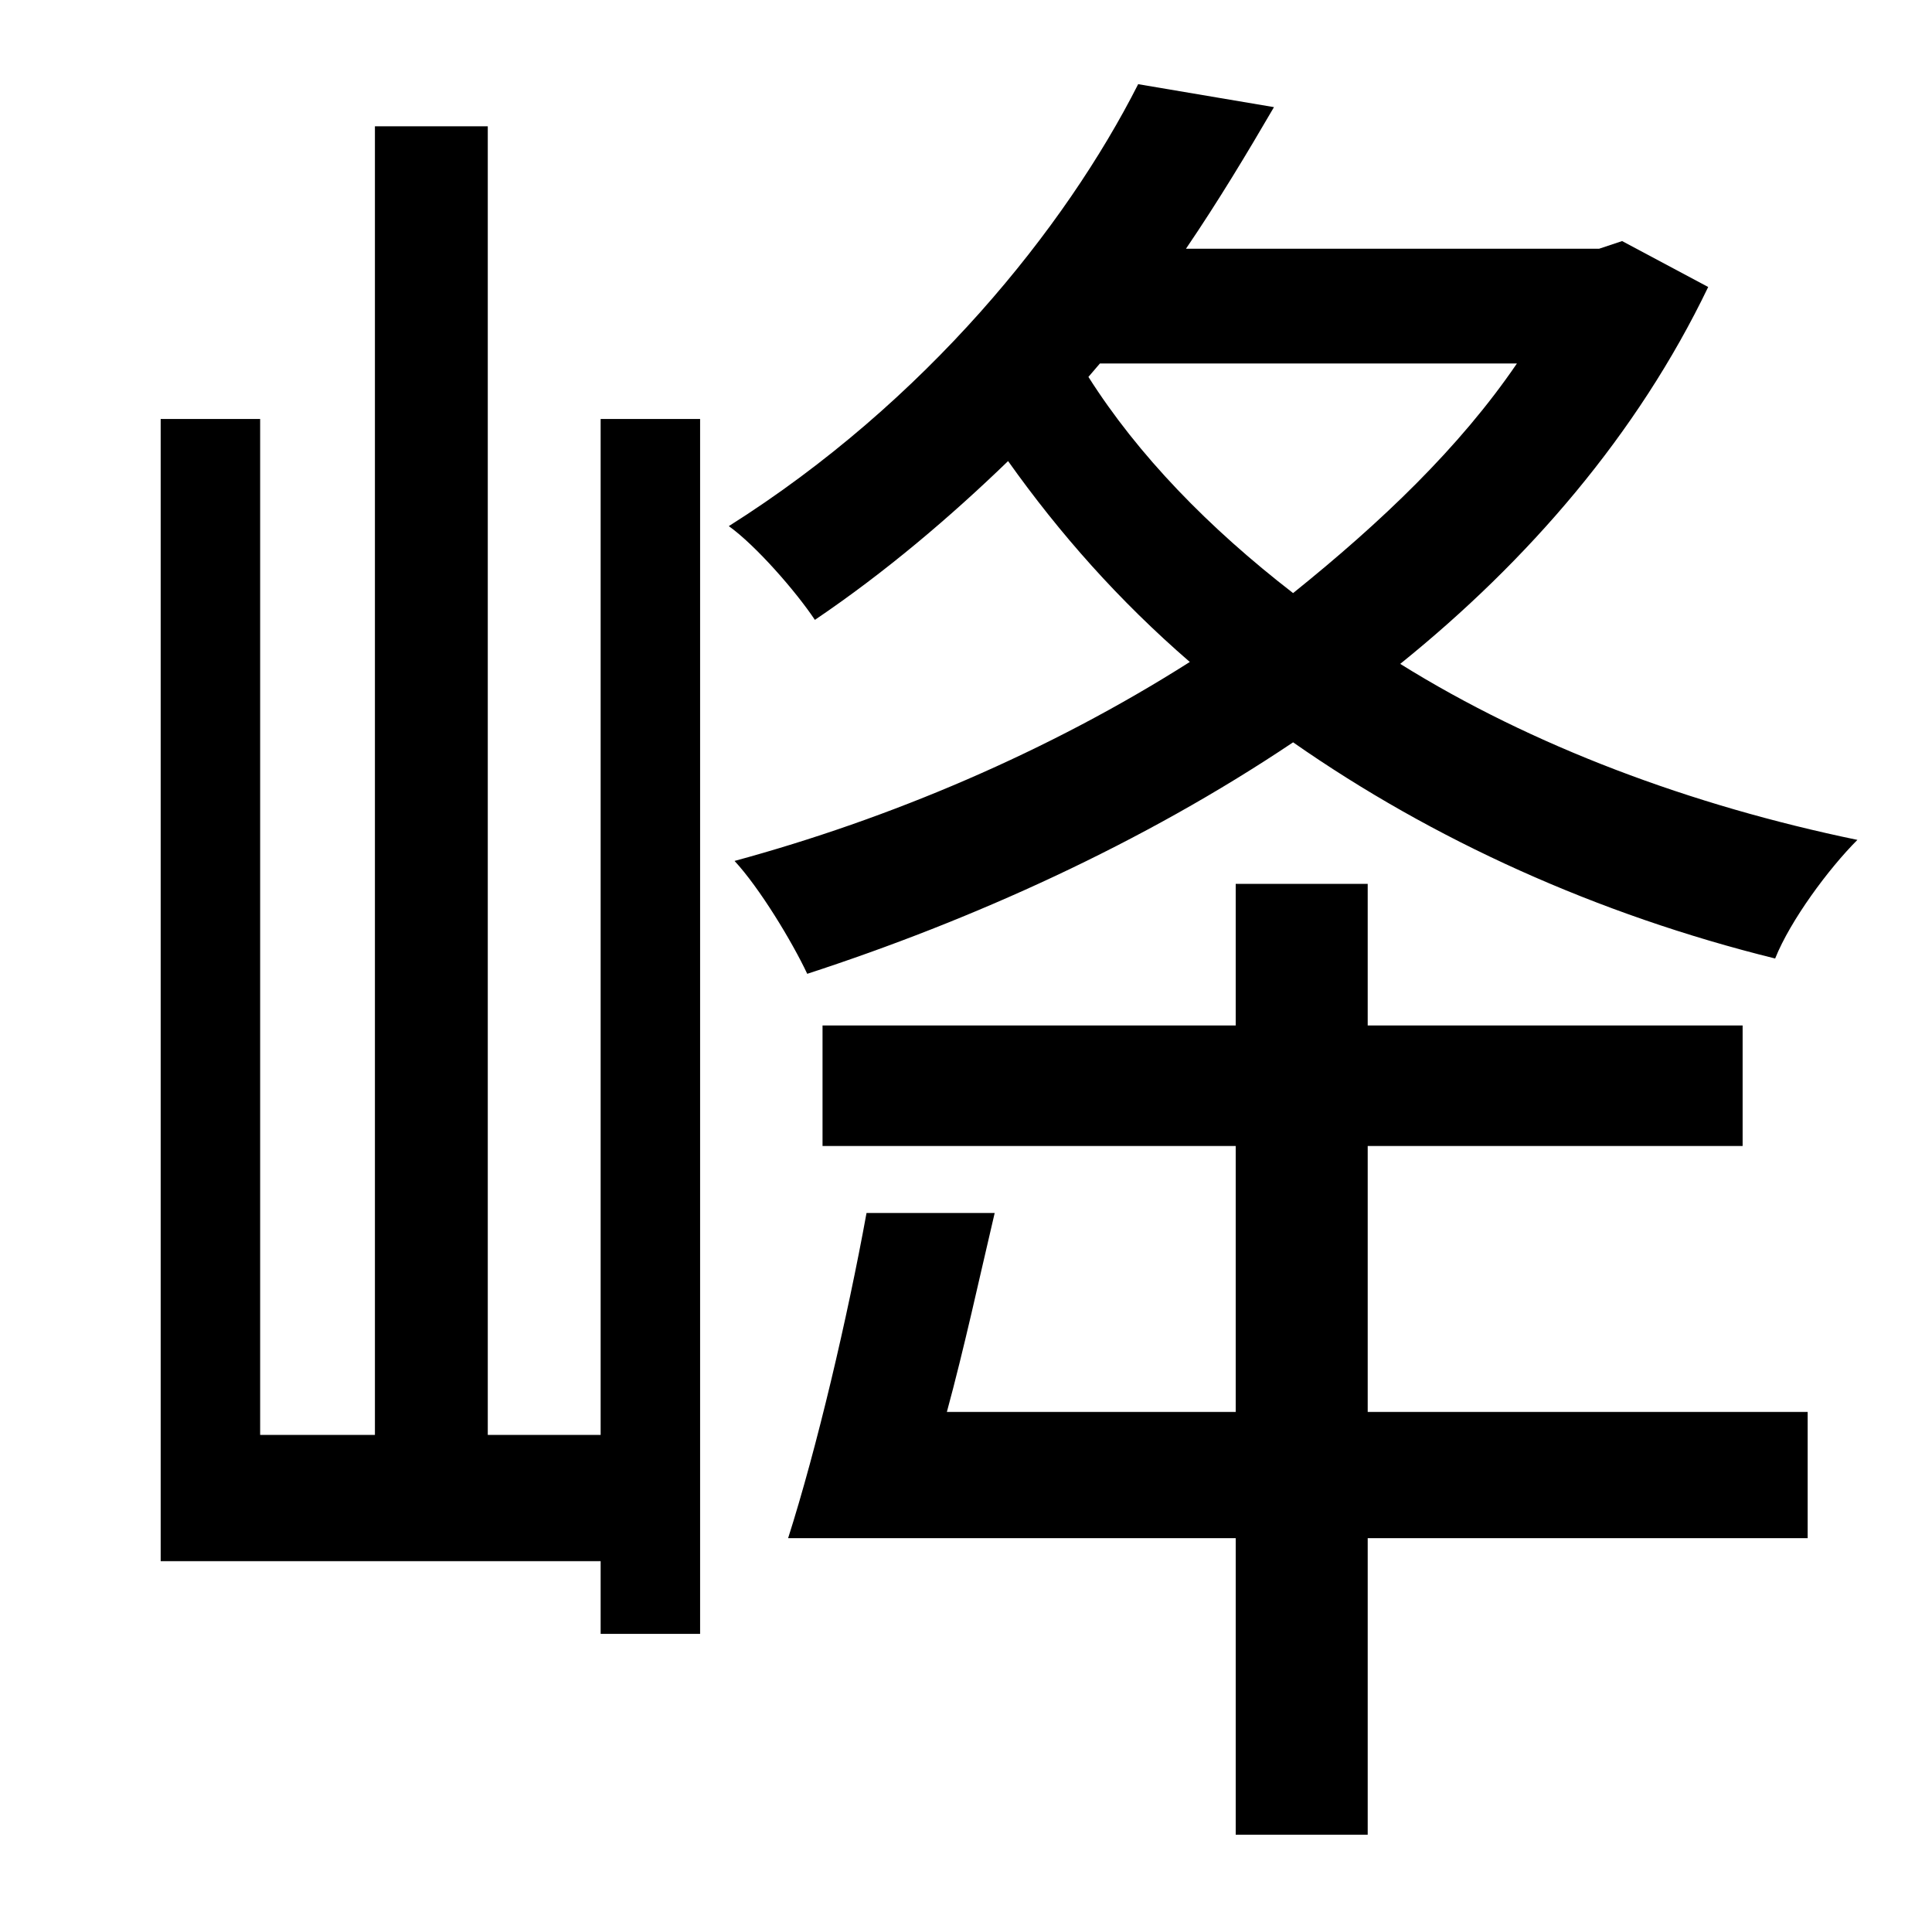 <?xml version="1.0" standalone="no"?>
<!DOCTYPE svg PUBLIC "-//W3C//DTD SVG 1.1//EN" "http://www.w3.org/Graphics/SVG/1.1/DTD/svg11.dtd" >
<svg xmlns="http://www.w3.org/2000/svg" xmlns:xlink="http://www.w3.org/1999/xlink" version="1.1" viewBox="-10 0 1010 1000">
   <path fill="currentColor"
d="M304 750v-531h52v635h-52v-38h-230v-597h52v531h60v-684h59v684h59zM565 190l-6 7c26 41 63 79 107 113c46 -37 87 -76 117 -120h-218zM838 126l45 24c-37 77 -94 143 -161 197c69 43 152 74 239 92c-15 15 -35 42 -43 62c-93 -23 -179 -62 -252 -113
c-79 53 -168 93 -254 121c-8 -17 -25 -45 -38 -59c81 -22 164 -57 238 -104c-37 -32 -68 -67 -95 -105c-30 29 -64 58 -101 83c-10 -15 -31 -39 -45 -49c103 -65 176 -156 214 -231l71 12c-14 24 -29 49 -46 74h216zM705 599v139h230v66h-230v155h-69v-155h-234
c15 -47 31 -115 41 -170h67c-8 34 -16 71 -25 104h151v-139h-216v-63h216v-74h69v74h196v63h-196z" />
</svg>
